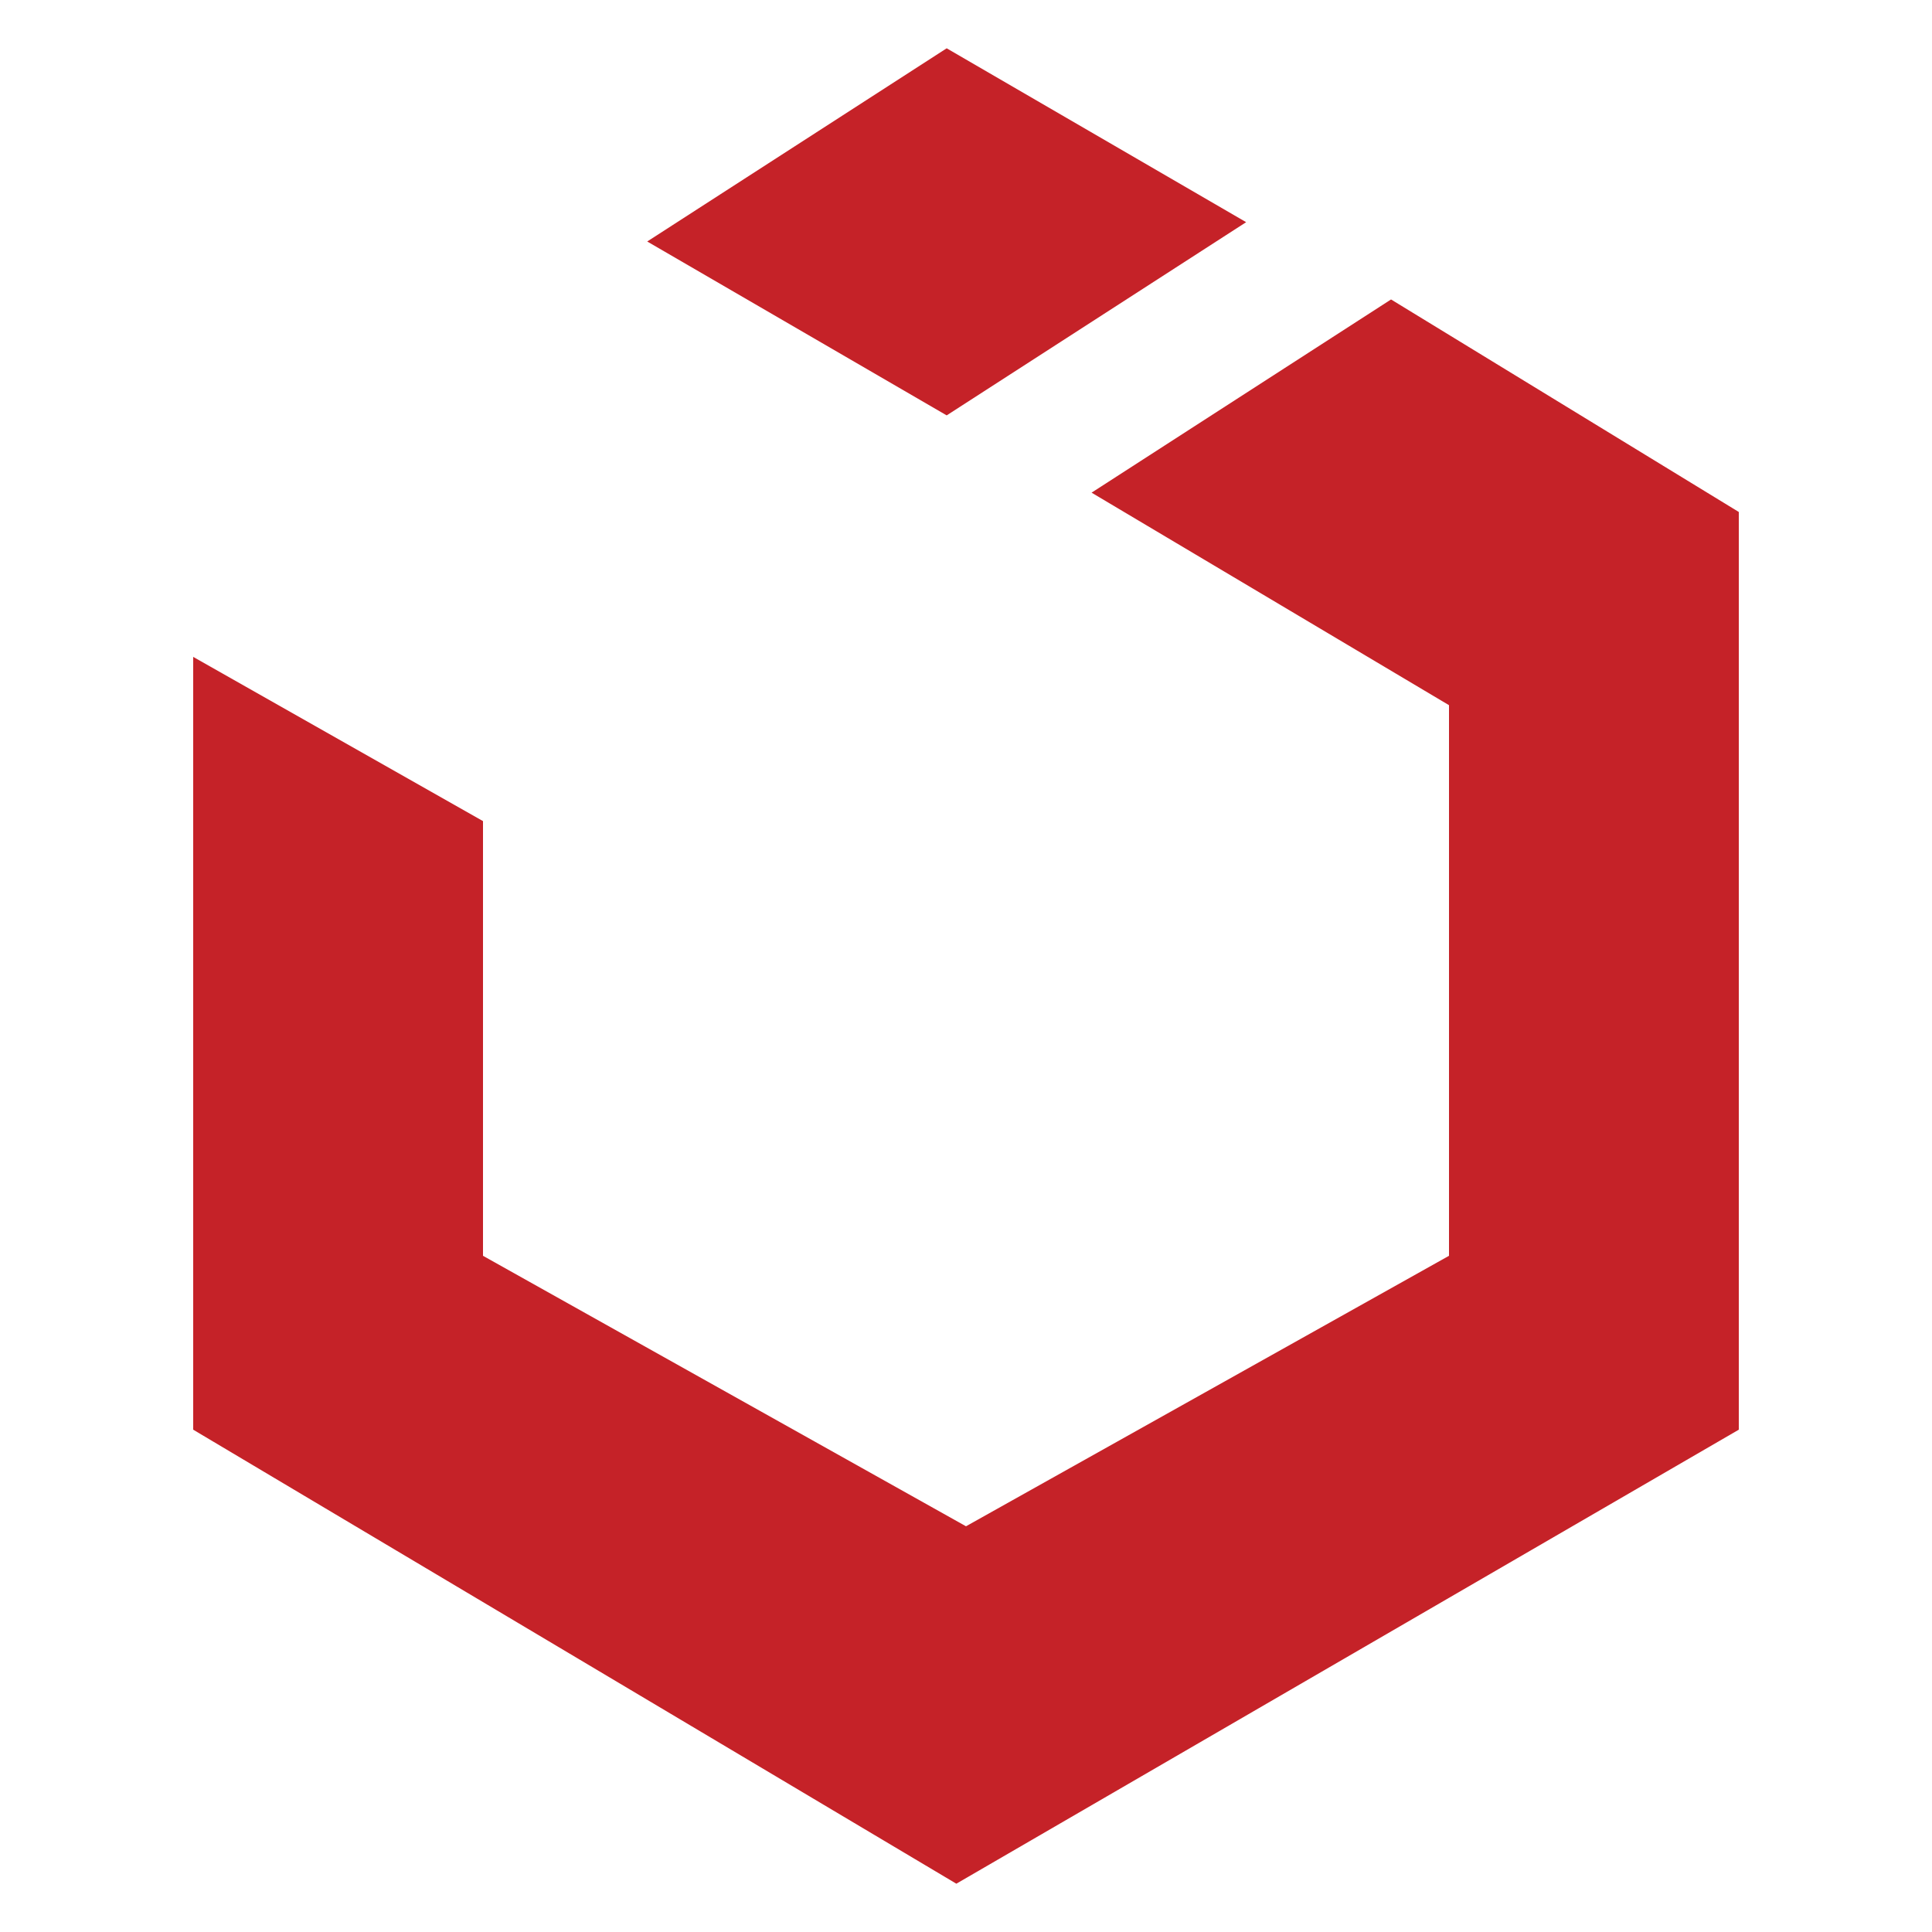 <?xml version="1.0" encoding="utf-8"?>
<!-- Generator: Adobe Illustrator 24.0.0, SVG Export Plug-In . SVG Version: 6.00 Build 0)  -->
<svg version="1.1" id="Layer_1" xmlns="http://www.w3.org/2000/svg" xmlns:xlink="http://www.w3.org/1999/xlink" x="0px" y="0px"
	 viewBox="0 0 20 20" style="enable-background:new 0 0 20 20;" xml:space="preserve">
<style type="text/css">
	.st0{fill:#C52228;}
</style>
<g>
	<polygon class="st0" points="14.4,3.1 11.3,5.1 15,7.3 15,13 10,15.8 5,13 5,8.5 2,6.8 2,14.8 9.9,19.5 18,14.8 18,5.3 	"/>
	<polygon class="st0" points="12.9,2.3 9.8,0.5 6.7,2.5 9.8,4.3 	"/>
</g>
</svg>
